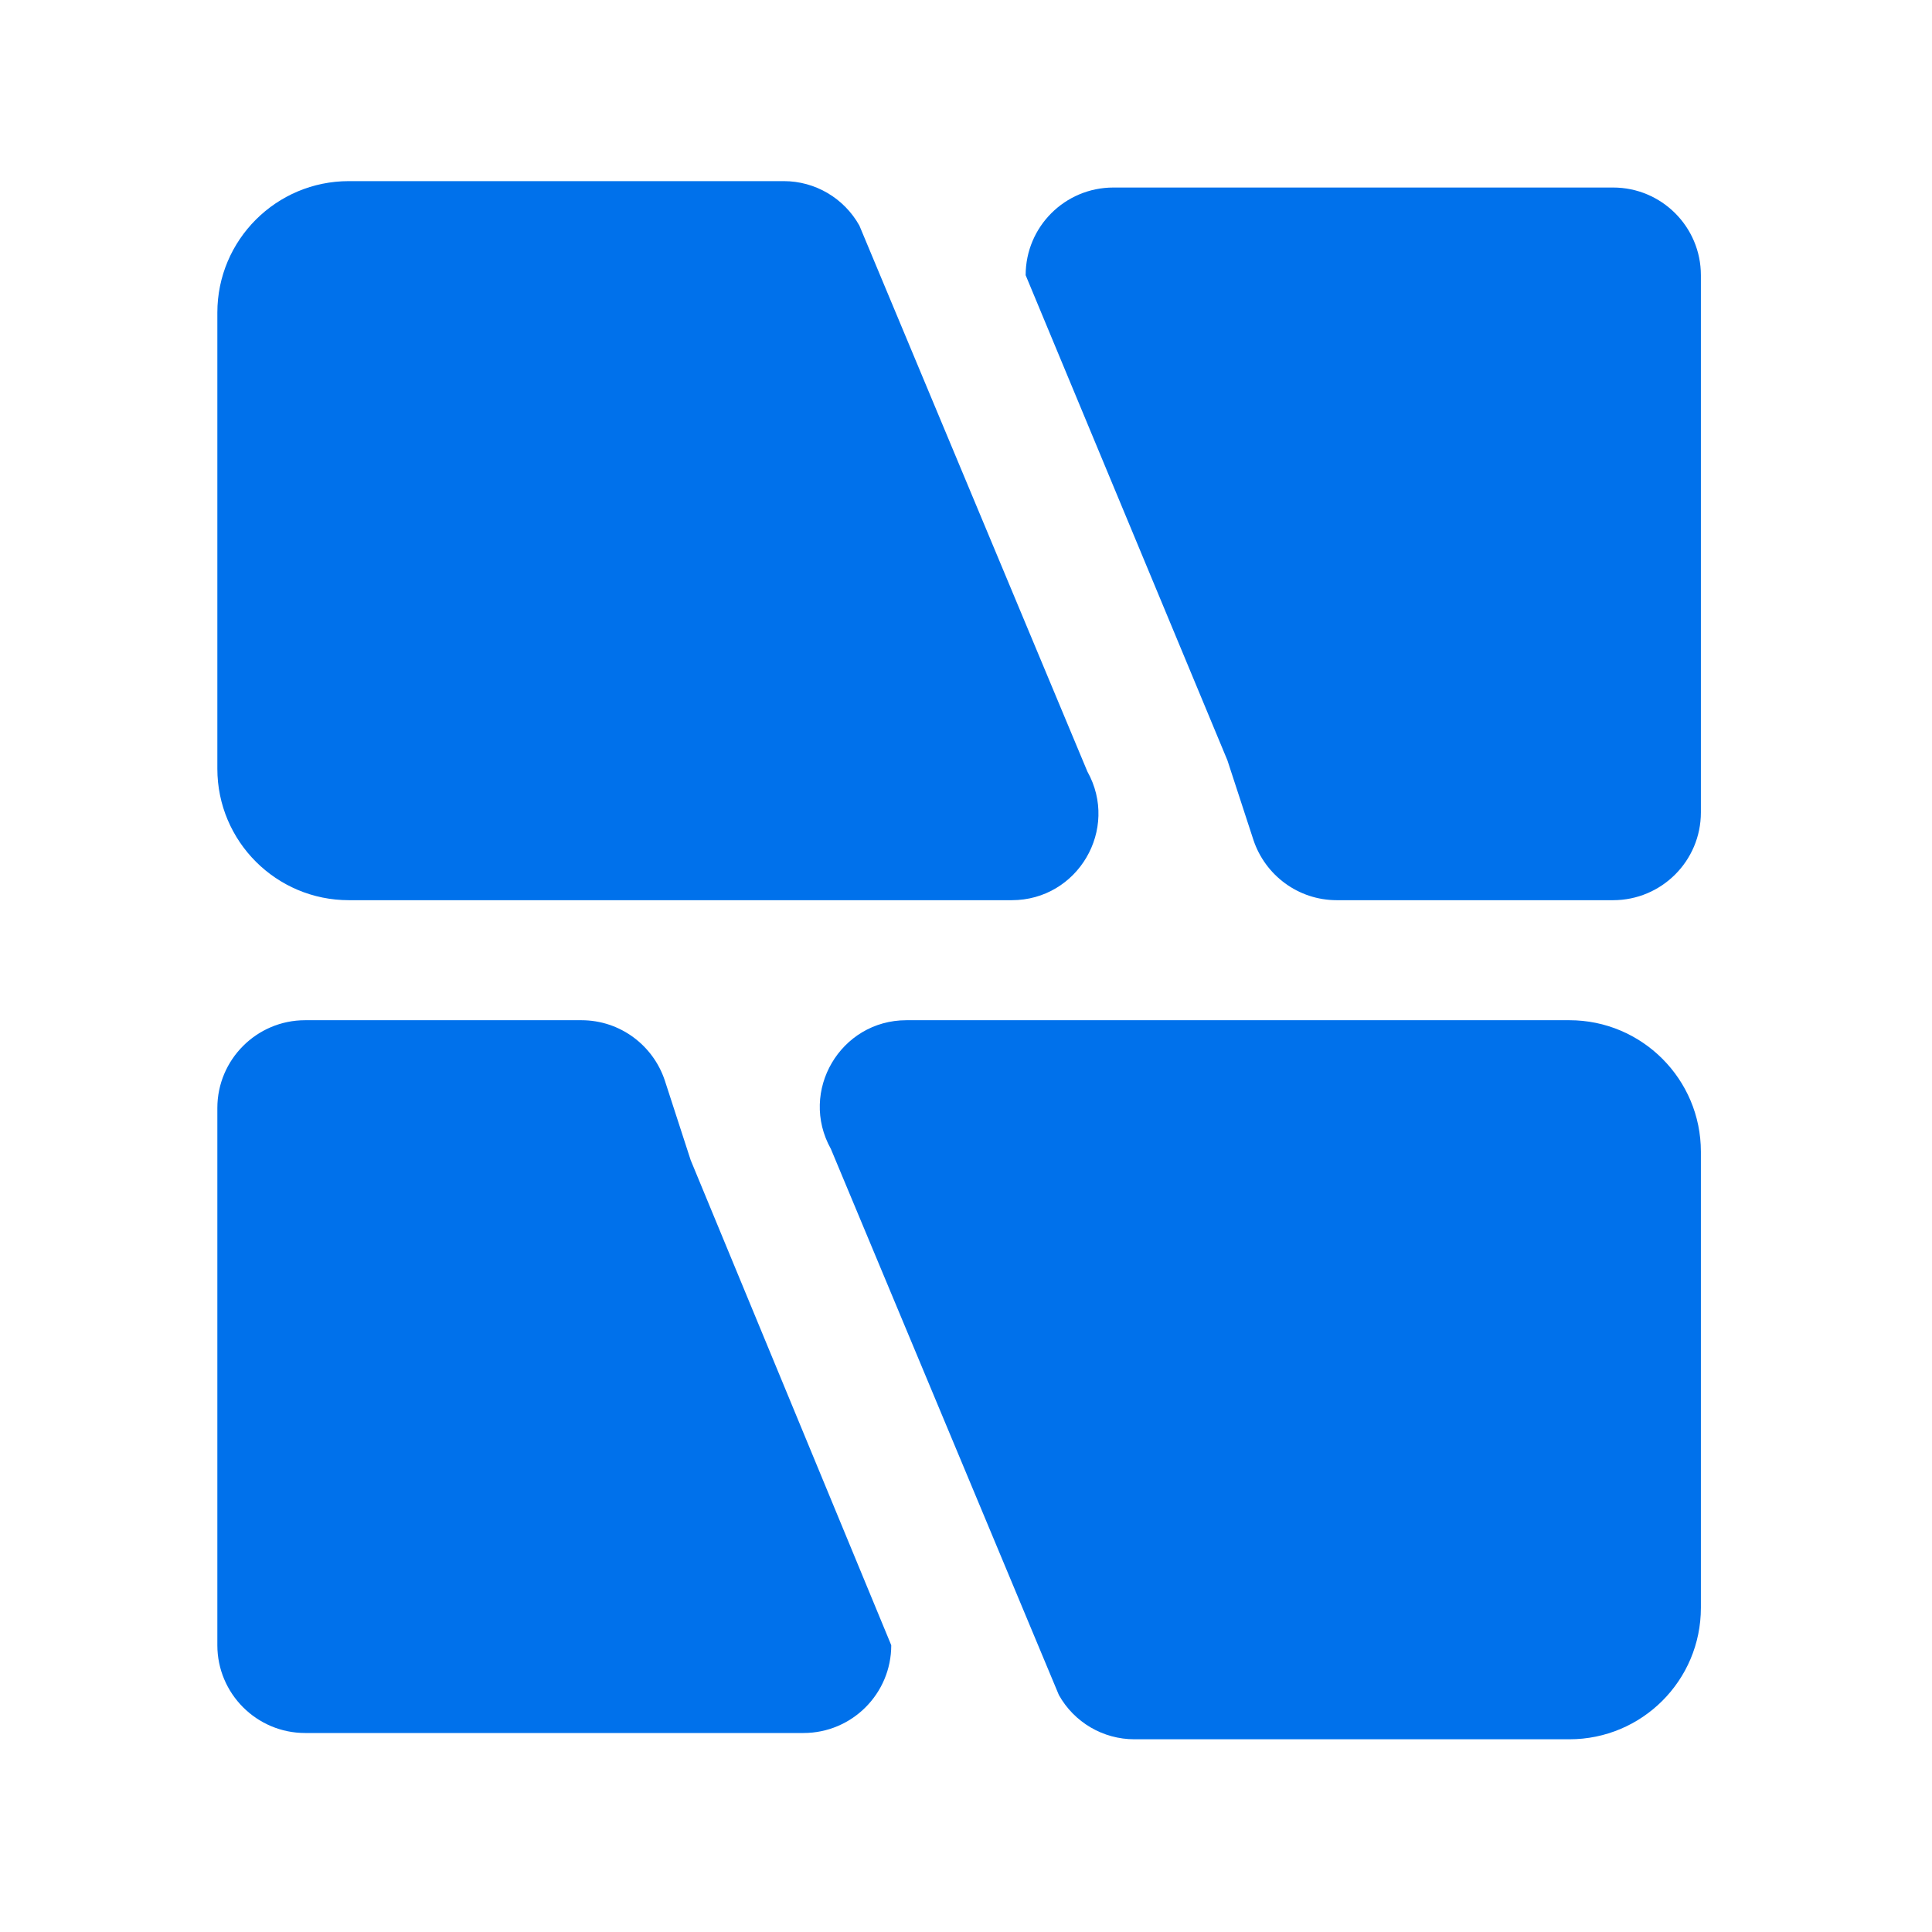 <svg xmlns="http://www.w3.org/2000/svg" xmlns:xlink="http://www.w3.org/1999/xlink" width="16" height="16" version="1.1" viewBox="0 0 16 16"><title>EasyMABuilder</title><g id="页面-1" fill="none" fill-rule="evenodd" stroke="none" stroke-width="1"><g id="菜单收起布局示例备份-20" transform="translate(-549, -345)"><g id="EasyMABuilder" transform="translate(549, 345)"><rect id="矩形备份-8" width="16" height="16" x="0" y="0"/><g id="编组" fill="#0071EB" transform="translate(1.8, 1.5)"><path id="Fill-1" d="M6.579,5.955 L1.089,5.955 C0.488,5.955 0,5.468 0,4.866 L0,1.089 C0,0.487 0.488,0 1.089,0 L4.691,0 C4.951,0 5.19,0.141 5.317,0.368 L7.205,4.889 C7.472,5.367 7.126,5.955 6.579,5.955"/><path id="Fill-3" d="M11.559,5.955 L9.271,5.955 C8.95,5.955 8.678,5.747 8.581,5.458 L8.365,4.797 L6.694,0.779 C6.694,0.378 7.019,0.053 7.421,0.053 L11.559,0.053 C11.96,0.053 12.286,0.378 12.286,0.779 L12.286,5.228 C12.286,5.63 11.96,5.955 11.559,5.955"/><path id="Fill-5" d="M5.707,6.949 L11.197,6.949 C11.798,6.949 12.286,7.437 12.286,8.038 L12.286,11.815 C12.286,12.417 11.798,12.904 11.197,12.904 L7.595,12.904 C7.335,12.904 7.096,12.764 6.969,12.537 L5.081,8.015 C4.814,7.537 5.16,6.949 5.707,6.949"/><path id="Fill-7" d="M0.727,6.949 L3.015,6.949 C3.336,6.949 3.608,7.157 3.705,7.446 L3.92,8.108 L5.581,12.125 C5.581,12.526 5.256,12.852 4.854,12.852 L0.727,12.852 C0.326,12.852 0,12.526 0,12.125 L0,7.676 C0,7.275 0.326,6.949 0.727,6.949"/></g></g></g></g></svg>